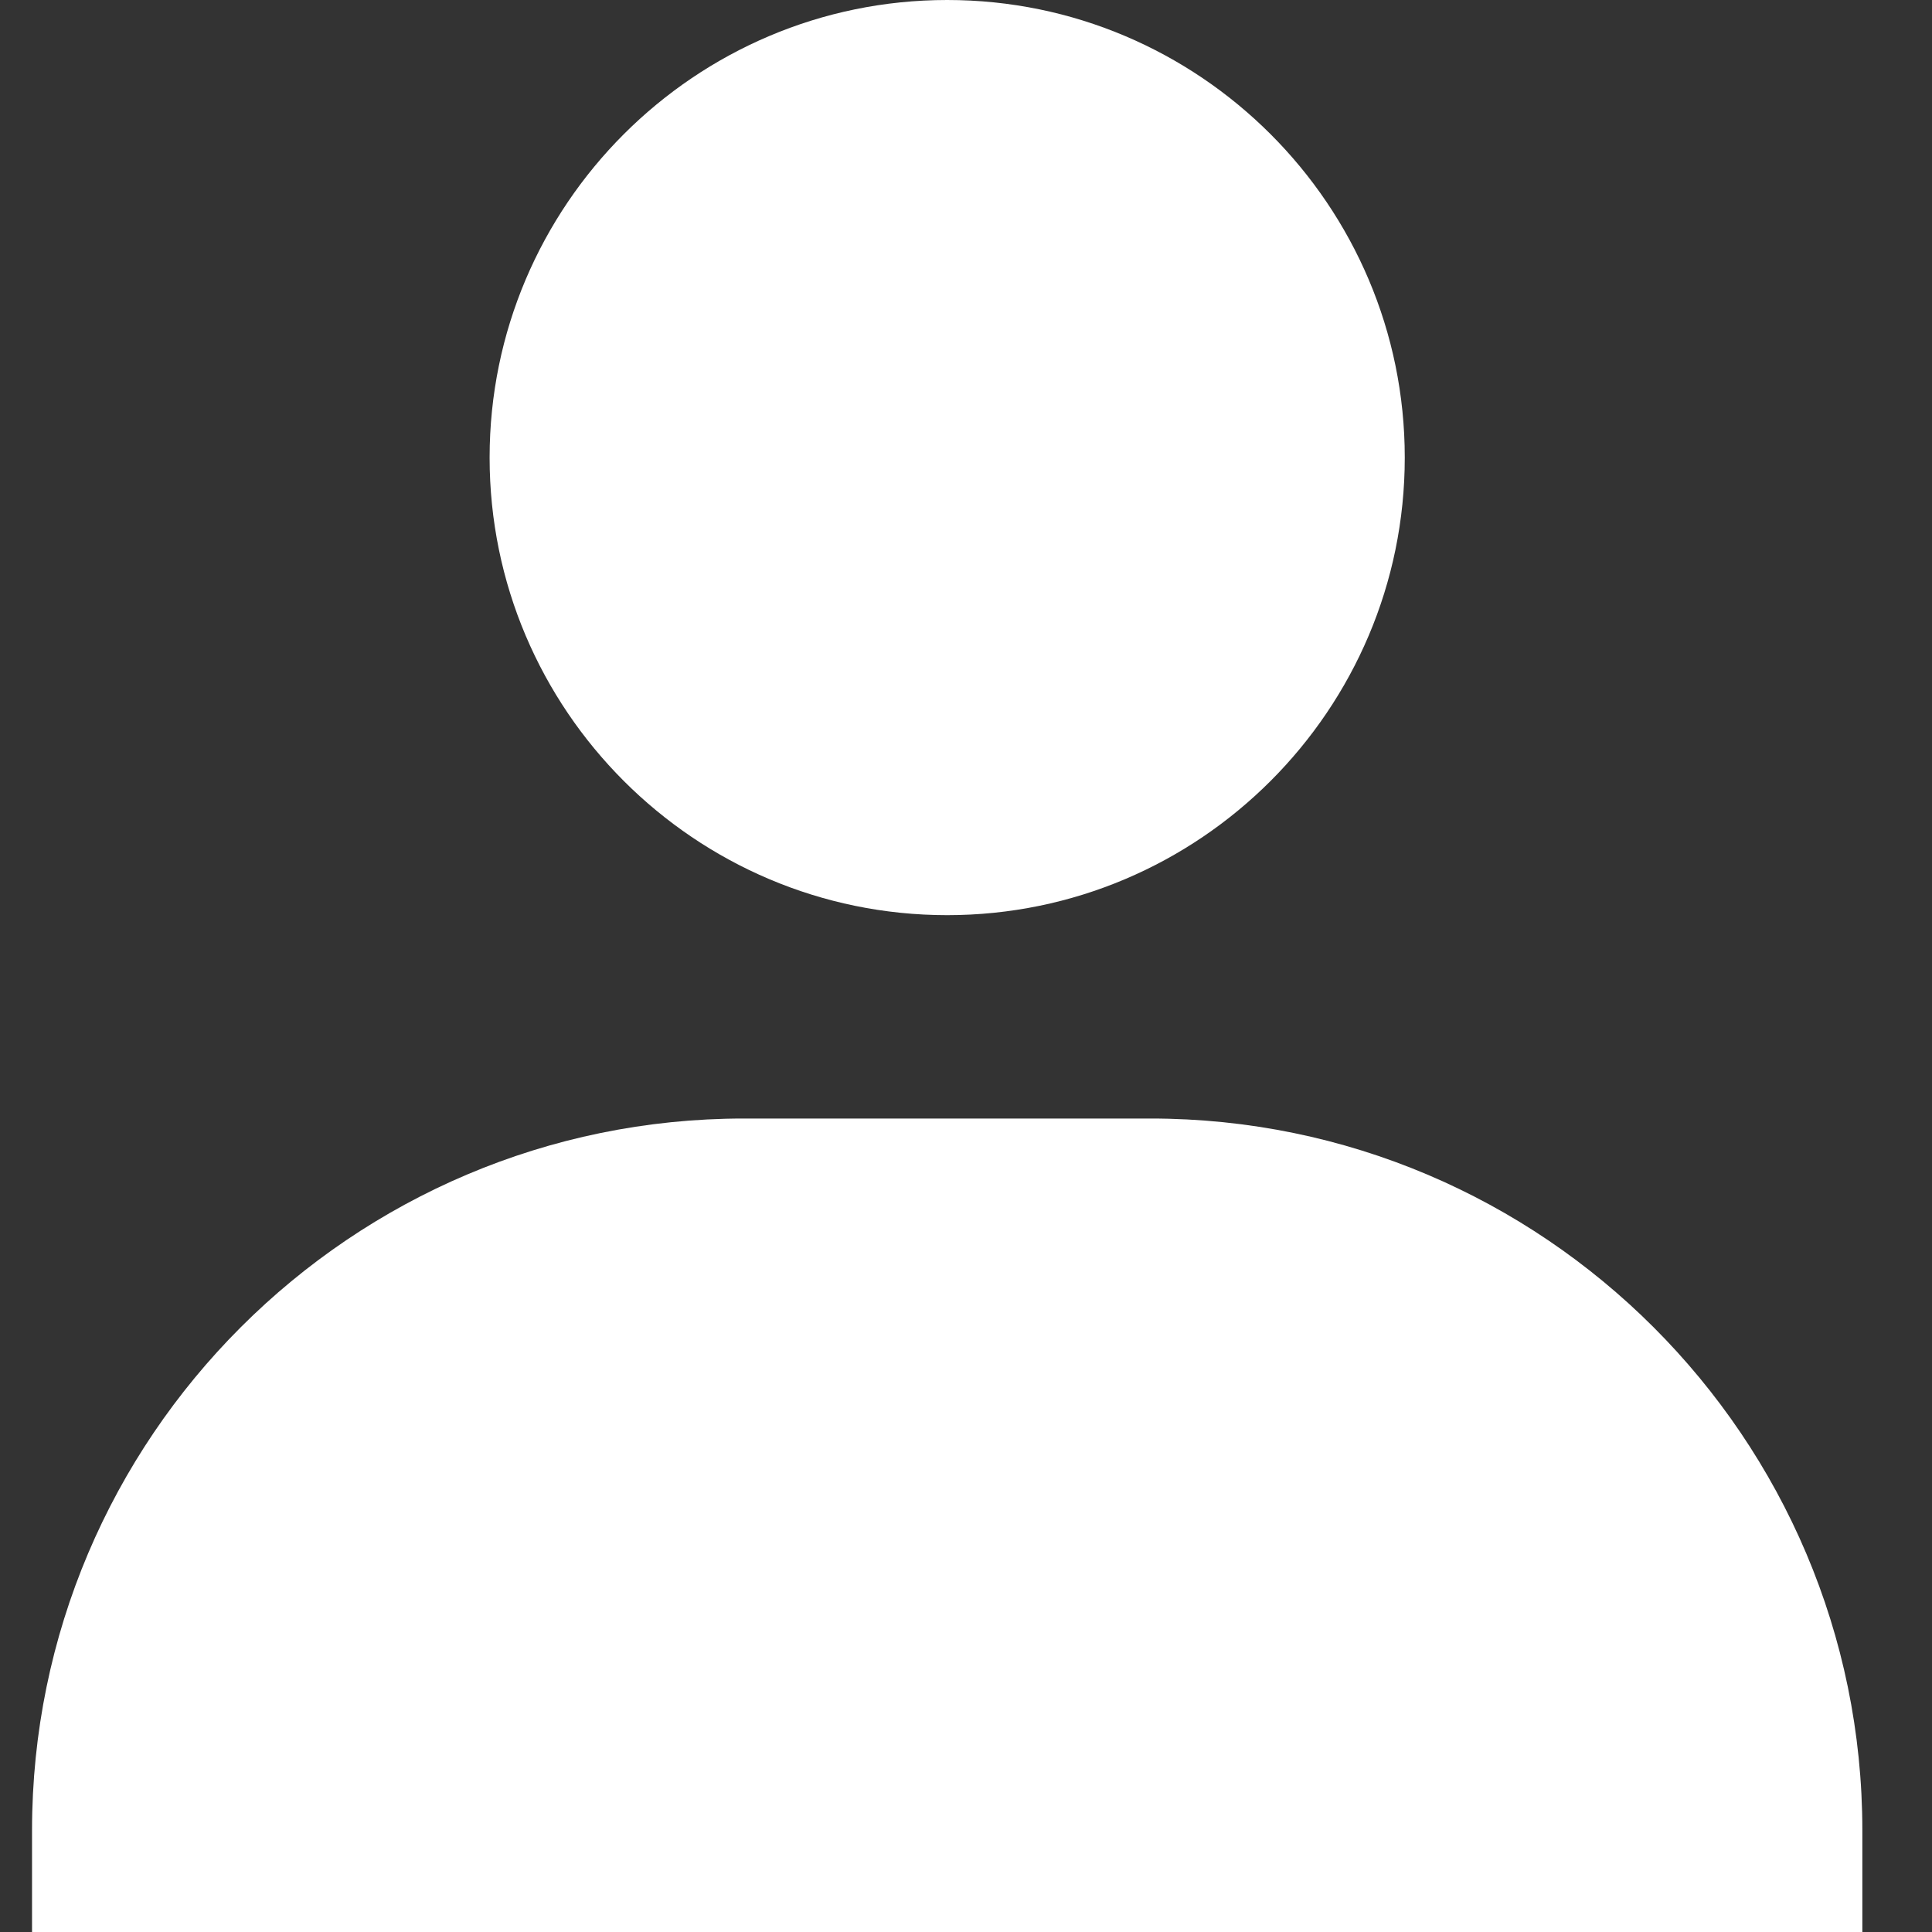 <svg width="19" height="19" viewBox="0 0 19 19" fill="none" xmlns="http://www.w3.org/2000/svg">
<rect x="0" y="0" width="19" height="19" fill="#333333" stroke="none"/>
<path d="M4.815 4.5C4.815 6.981 6.834 9 9.315 9C11.796 9 13.815 6.981 13.815 4.5C13.815 2.019 11.796 0 9.315 0C6.834 0 4.815 2.019 4.815 4.5ZM17.315 19H18.315V18C18.315 14.141 15.174 11 11.315 11H7.315C3.455 11 0.315 14.141 0.315 18V19H17.315Z" fill="white"/>
</svg>
